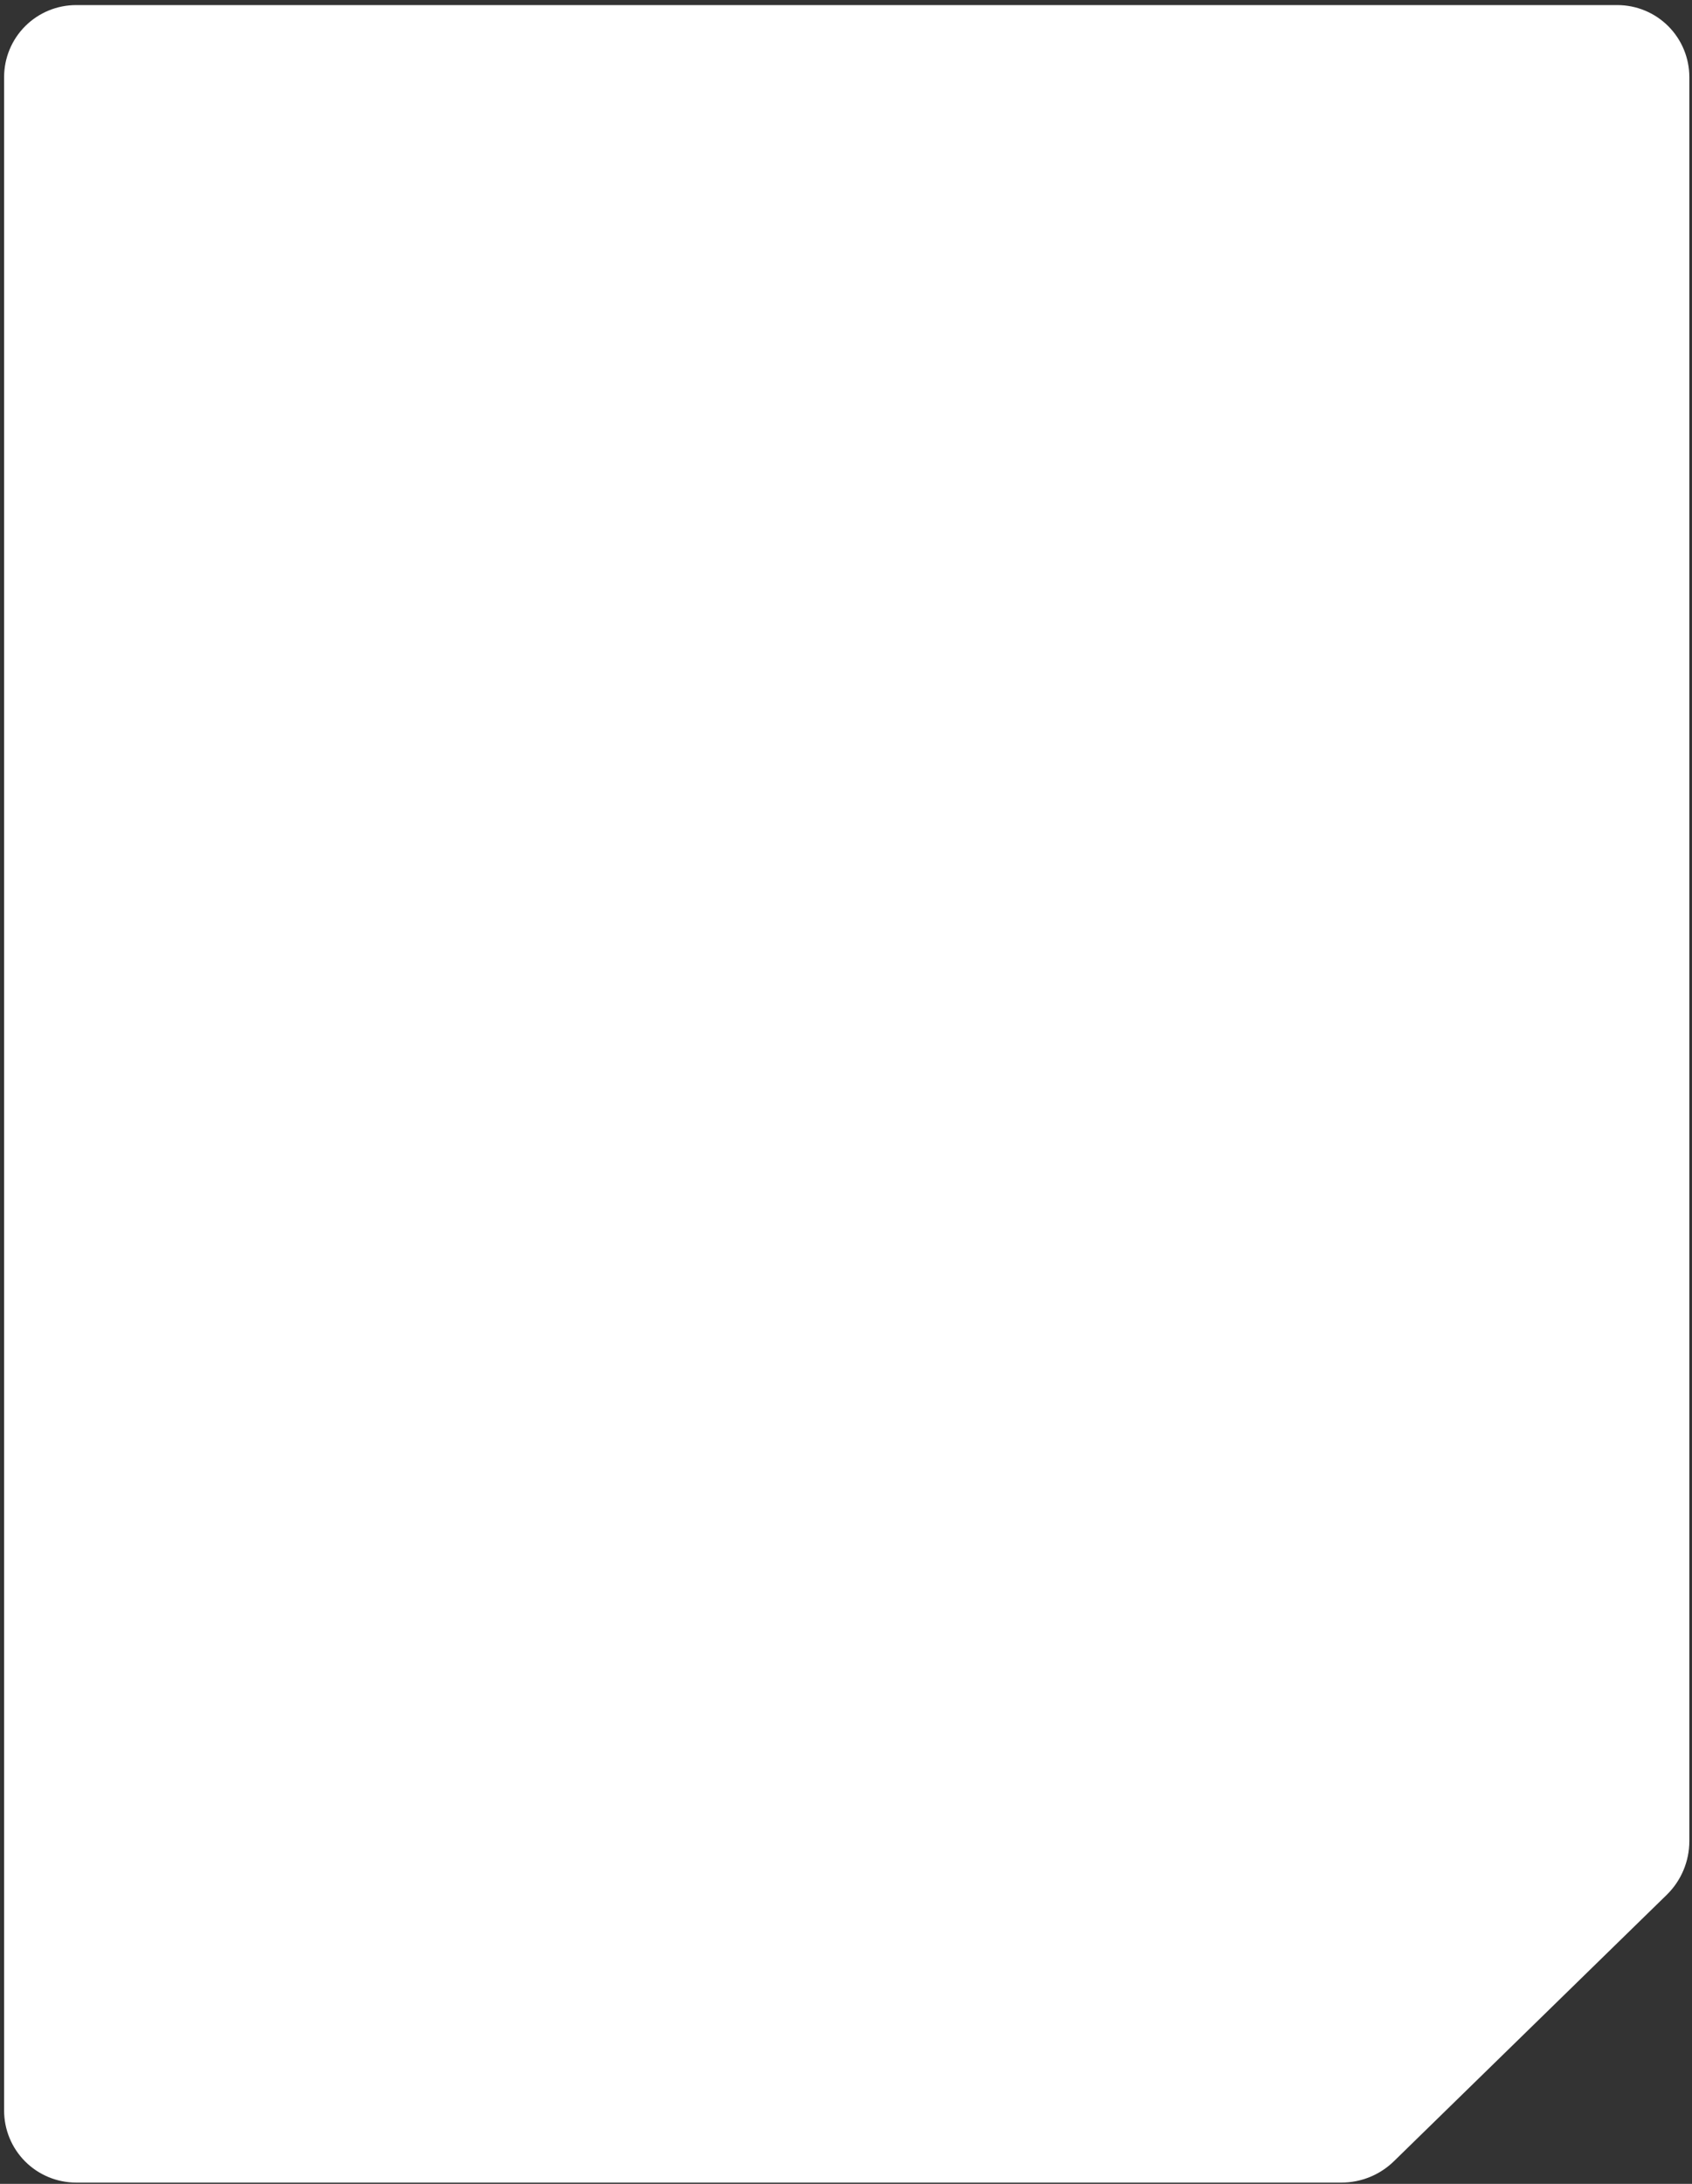 <?xml version="1.0" encoding="UTF-8" standalone="no"?>
<!DOCTYPE svg PUBLIC "-//W3C//DTD SVG 1.1//EN" "http://www.w3.org/Graphics/SVG/1.1/DTD/svg11.dtd">
<svg width="100%" height="100%" viewBox="0 0 62 80" version="1.1" xmlns="http://www.w3.org/2000/svg" xmlns:xlink="http://www.w3.org/1999/xlink" xml:space="preserve" xmlns:serif="http://www.serif.com/" style="fill-rule:evenodd;clip-rule:evenodd;stroke-linejoin:round;stroke-miterlimit:2;">
    <rect x="0" y="0" width="62" height="80" fill="#333333" stroke="none"/>
    <g transform="matrix(1,0,0,1,-547,-140)">
        <g transform="matrix(0.332,0,0,0.332,500.194,117.676)">
            <path d="M324.937,276.316C326.534,274.757 327.435,272.619 327.435,270.386C327.435,251.152 327.435,103.706 327.435,75.748C327.435,73.64 326.598,71.619 325.108,70.129C323.617,68.639 321.596,67.802 319.489,67.802C289.022,67.802 179.848,67.802 149.381,67.802C147.274,67.802 145.252,68.639 143.762,70.129C142.272,71.619 141.435,73.64 141.435,75.748L141.435,300.117C141.435,302.225 142.272,304.246 143.762,305.736C145.252,307.226 147.274,308.063 149.381,308.063C177.287,308.063 270.143,308.063 289.041,308.063C291.204,308.063 293.282,307.218 294.83,305.706C301.209,299.479 318.464,282.635 324.937,276.316Z" style="fill:white;"/>
        </g>
    </g>
</svg>
